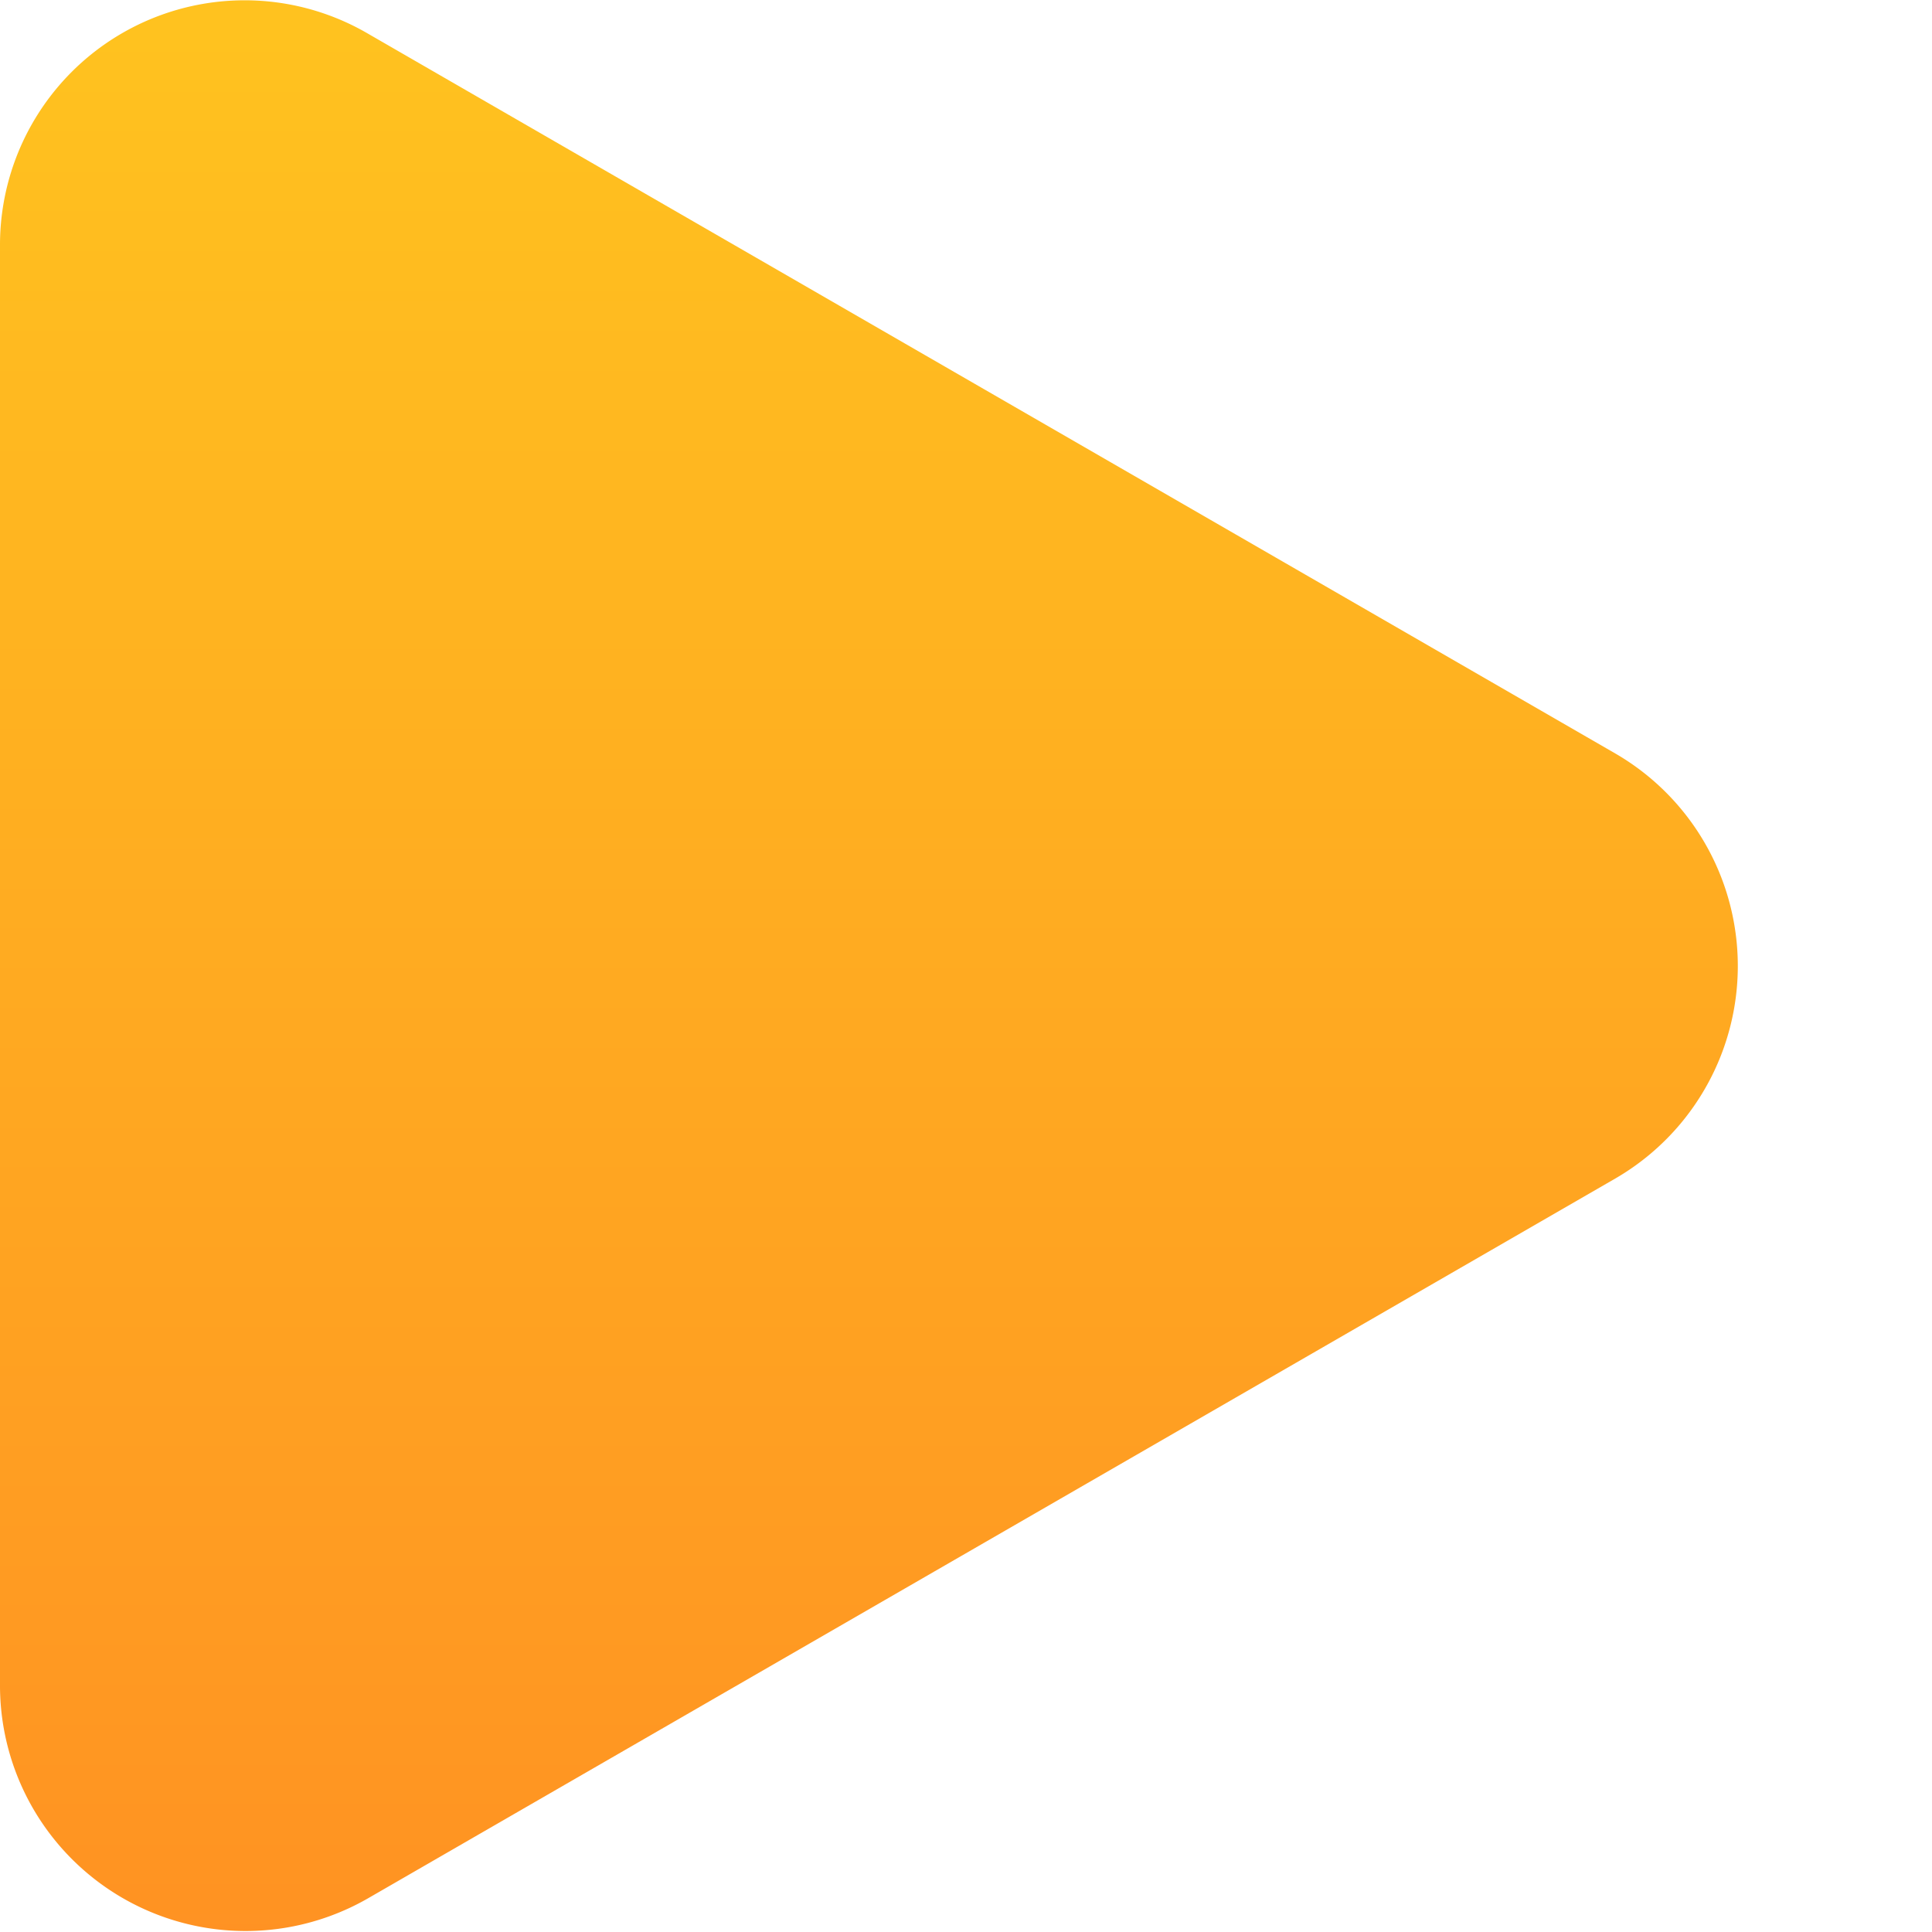 <svg id="圖層_1" data-name="圖層 1" xmlns="http://www.w3.org/2000/svg" xmlns:xlink="http://www.w3.org/1999/xlink" width="7.3mm" height="7.3mm" viewBox="0 0 20.69 20.69">
  <defs>
    <linearGradient id="未命名漸層_41" data-name="未命名漸層 41" x1="9.31" y1="23.37" x2="9.31" y2="0.35" gradientUnits="userSpaceOnUse">
      <stop offset="0" stop-color="#ff8c23"/>
      <stop offset="1" stop-color="#ffc21f"/>
    </linearGradient>
  </defs>
  <path d="M17.3,8.07,3.94.36A2.62,2.62,0,0,0,0,2.63V18.06a2.63,2.63,0,0,0,3.94,2.27L17.3,12.62A2.63,2.63,0,0,0,17.3,8.07Z" fill="url(#未命名漸層_41)"/>
</svg>
